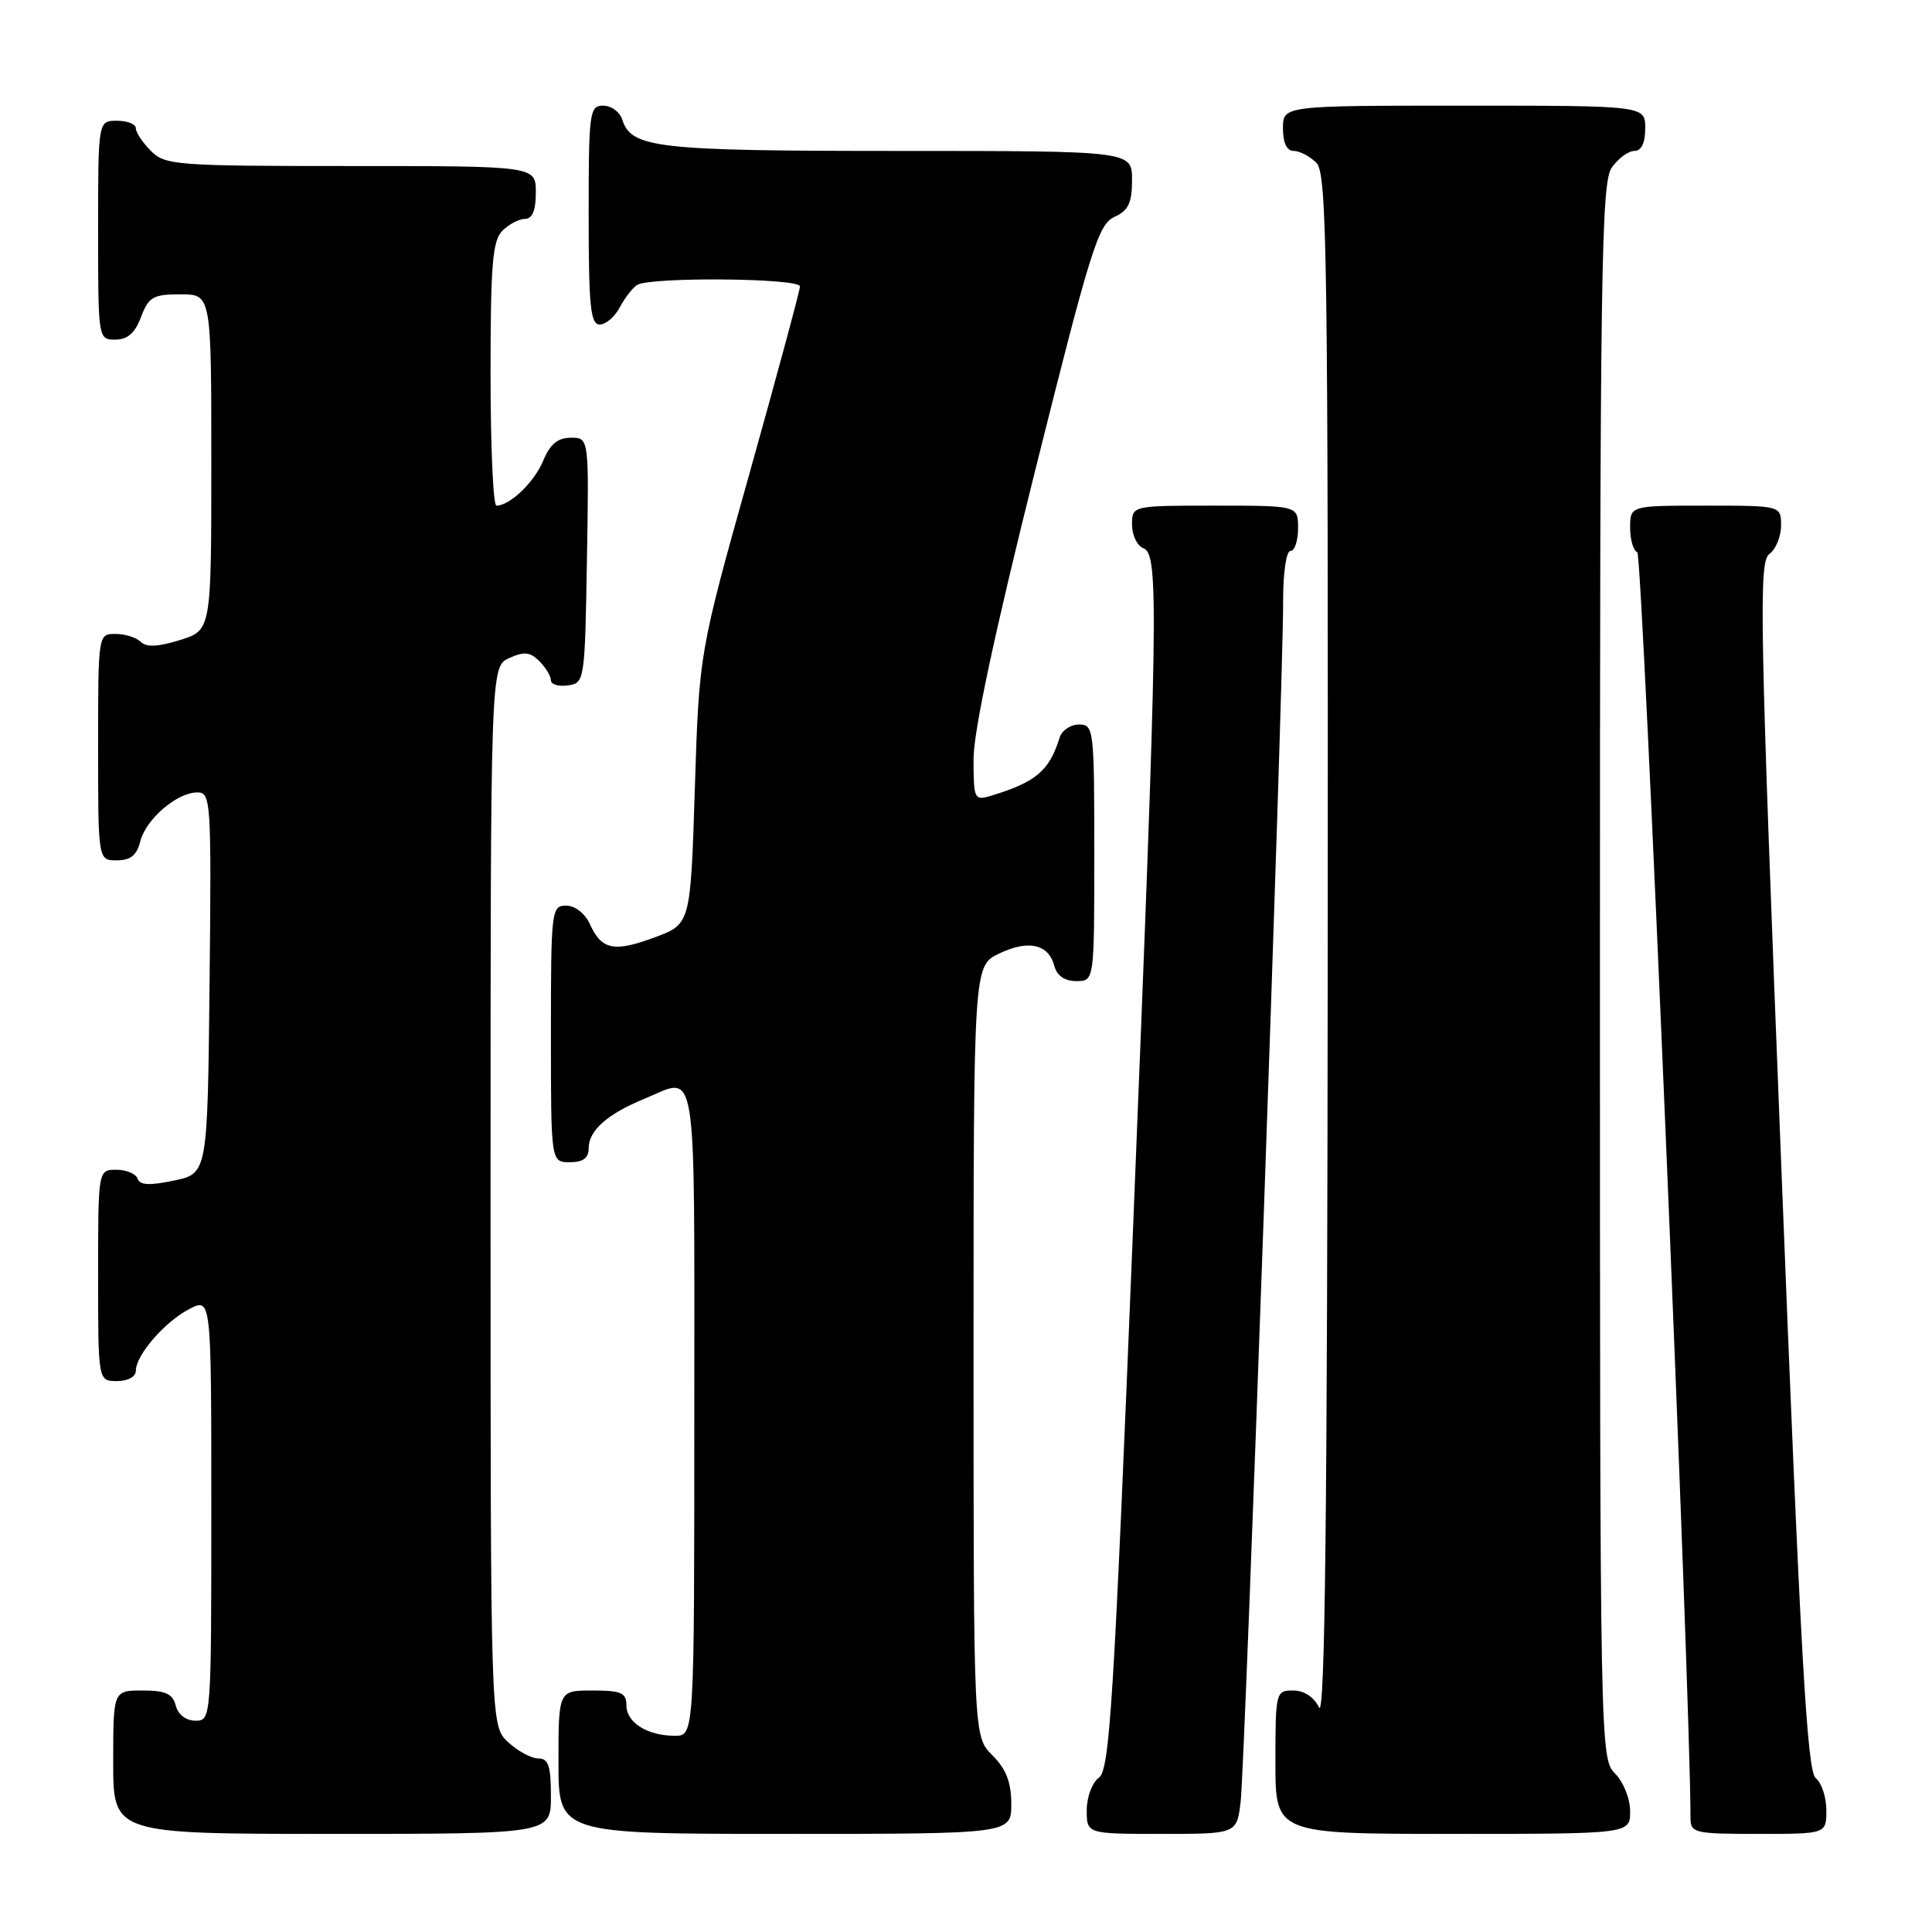 <?xml version="1.0" encoding="UTF-8" standalone="no"?>
<!DOCTYPE svg PUBLIC "-//W3C//DTD SVG 1.1//EN" "http://www.w3.org/Graphics/SVG/1.1/DTD/svg11.dtd" >
<svg xmlns="http://www.w3.org/2000/svg" xmlns:xlink="http://www.w3.org/1999/xlink" version="1.1" viewBox="0 0 256 256">
 <g >
 <path fill="currentColor"
d=" M 73.00 238.00 C 73.00 233.98 72.67 233.00 71.31 233.00 C 70.39 233.00 68.59 232.02 67.31 230.83 C 65.00 228.65 65.00 228.65 65.00 158.49 C 65.00 88.32 65.00 88.32 67.47 87.20 C 69.44 86.30 70.24 86.38 71.47 87.61 C 72.31 88.45 73.00 89.59 73.00 90.14 C 73.00 90.69 74.01 91.00 75.25 90.82 C 77.46 90.51 77.50 90.25 77.77 74.25 C 78.05 58.00 78.05 58.00 75.65 58.00 C 73.91 58.00 72.89 58.85 71.98 61.04 C 70.81 63.88 67.56 67.00 65.78 67.00 C 65.35 67.00 65.00 59.16 65.00 49.57 C 65.00 35.06 65.26 31.88 66.57 30.57 C 67.44 29.71 68.79 29.00 69.57 29.00 C 70.54 29.00 71.00 27.87 71.00 25.50 C 71.00 22.00 71.00 22.00 46.50 22.00 C 23.33 22.00 21.89 21.89 20.00 20.00 C 18.90 18.90 18.00 17.55 18.00 17.00 C 18.00 16.45 16.88 16.00 15.50 16.00 C 13.00 16.00 13.00 16.00 13.00 30.50 C 13.00 44.93 13.01 45.00 15.28 45.00 C 16.90 45.00 17.89 44.13 18.69 42.00 C 19.70 39.34 20.29 39.00 23.91 39.00 C 28.00 39.00 28.00 39.00 28.00 61.26 C 28.00 83.51 28.00 83.51 23.85 84.81 C 20.95 85.71 19.39 85.79 18.65 85.05 C 18.07 84.47 16.57 84.00 15.30 84.00 C 13.00 84.00 13.00 84.01 13.00 99.00 C 13.00 114.00 13.00 114.00 15.48 114.00 C 17.30 114.00 18.13 113.33 18.59 111.48 C 19.33 108.54 23.46 105.00 26.15 105.00 C 27.95 105.00 28.02 106.10 27.77 130.25 C 27.50 155.49 27.50 155.49 23.06 156.43 C 19.82 157.11 18.52 157.05 18.23 156.18 C 18.01 155.53 16.75 155.00 15.42 155.00 C 13.00 155.00 13.00 155.00 13.00 169.00 C 13.00 183.00 13.00 183.00 15.50 183.00 C 16.95 183.00 18.00 182.42 18.00 181.63 C 18.00 179.56 21.83 175.14 25.09 173.45 C 28.00 171.95 28.00 171.95 28.00 199.97 C 28.00 227.75 27.98 228.00 25.91 228.00 C 24.65 228.00 23.60 227.20 23.29 226.00 C 22.88 224.43 21.93 224.00 18.88 224.00 C 15.00 224.00 15.00 224.00 15.00 233.50 C 15.00 243.00 15.00 243.00 44.00 243.00 C 73.00 243.00 73.00 243.00 73.00 238.00 Z  M 134.00 239.05 C 134.00 236.16 133.32 234.41 131.50 232.59 C 129.00 230.09 129.00 230.09 129.00 179.03 C 129.00 127.97 129.00 127.97 132.41 126.34 C 136.29 124.49 138.95 125.10 139.71 128.01 C 140.05 129.29 141.08 130.00 142.62 130.00 C 145.00 130.00 145.00 130.00 145.00 113.00 C 145.00 96.58 144.93 96.00 142.97 96.00 C 141.85 96.00 140.69 96.79 140.40 97.75 C 139.04 102.15 137.25 103.66 131.25 105.46 C 129.10 106.10 129.00 105.87 129.00 100.56 C 129.00 96.91 131.82 83.71 137.15 62.40 C 144.48 33.08 145.53 29.72 147.65 28.75 C 149.52 27.90 150.00 26.90 150.00 23.84 C 150.00 20.00 150.00 20.00 119.05 20.00 C 86.99 20.00 83.65 19.62 82.45 15.85 C 82.13 14.83 81.00 14.00 79.93 14.00 C 78.11 14.00 78.00 14.84 78.00 28.50 C 78.00 40.57 78.25 43.00 79.46 43.00 C 80.27 43.00 81.46 41.99 82.11 40.75 C 82.77 39.51 83.79 38.17 84.40 37.77 C 86.04 36.67 106.00 36.84 106.00 37.95 C 106.00 38.47 102.99 49.60 99.32 62.70 C 92.64 86.50 92.64 86.50 92.07 104.47 C 91.50 122.44 91.50 122.44 86.77 124.20 C 81.35 126.21 79.72 125.88 78.16 122.44 C 77.51 121.03 76.20 120.00 75.02 120.00 C 73.07 120.00 73.00 120.61 73.00 137.00 C 73.00 154.00 73.00 154.00 75.50 154.00 C 77.26 154.00 78.00 153.46 78.00 152.15 C 78.00 149.81 80.45 147.63 85.37 145.60 C 92.50 142.65 92.00 139.50 92.00 187.00 C 92.00 230.00 92.00 230.00 89.43 230.00 C 85.78 230.00 83.00 228.25 83.00 225.96 C 83.00 224.30 82.31 224.00 78.50 224.00 C 74.00 224.00 74.00 224.00 74.00 233.50 C 74.00 243.00 74.00 243.00 104.00 243.00 C 134.00 243.00 134.00 243.00 134.00 239.05 Z  M 164.39 238.75 C 164.97 233.99 170.06 90.29 170.02 79.75 C 170.01 75.90 170.43 73.00 171.00 73.00 C 171.55 73.00 172.00 71.65 172.00 70.00 C 172.00 67.00 172.00 67.00 161.00 67.00 C 150.00 67.00 150.00 67.00 150.00 69.53 C 150.00 70.92 150.68 72.32 151.50 72.64 C 153.58 73.44 153.47 80.17 150.09 163.93 C 147.59 225.55 147.04 234.50 145.62 235.54 C 144.72 236.19 144.00 238.12 144.00 239.86 C 144.00 243.00 144.00 243.00 153.94 243.00 C 163.88 243.00 163.88 243.00 164.39 238.75 Z  M 216.00 240.00 C 216.00 238.33 215.11 236.11 214.00 235.00 C 212.03 233.03 212.00 231.67 212.00 128.72 C 212.00 35.96 212.17 24.20 213.56 22.22 C 214.41 21.00 215.76 20.00 216.56 20.00 C 217.49 20.00 218.00 18.95 218.00 17.00 C 218.00 14.00 218.00 14.00 194.00 14.00 C 170.00 14.00 170.00 14.00 170.00 17.00 C 170.00 18.93 170.51 20.00 171.43 20.00 C 172.21 20.00 173.56 20.71 174.43 21.57 C 175.84 22.98 175.99 33.75 175.93 125.82 C 175.88 200.40 175.57 227.88 174.78 226.25 C 174.11 224.86 172.79 224.00 171.35 224.00 C 169.05 224.00 169.00 224.20 169.00 233.50 C 169.00 243.00 169.00 243.00 192.50 243.00 C 216.00 243.00 216.00 243.00 216.00 240.00 Z  M 242.00 239.86 C 242.00 238.13 241.37 236.22 240.59 235.61 C 239.45 234.71 238.58 219.38 236.03 154.53 C 233.17 82.19 233.02 74.46 234.44 73.42 C 235.30 72.79 236.00 71.09 236.00 69.64 C 236.00 67.00 236.00 67.00 226.00 67.00 C 216.00 67.00 216.00 67.00 216.00 69.92 C 216.00 71.52 216.43 72.98 216.95 73.17 C 217.65 73.41 224.00 224.39 224.00 240.87 C 224.00 242.89 224.48 243.00 233.00 243.00 C 242.00 243.00 242.00 243.00 242.00 239.86 Z "/>
</g>
</svg>